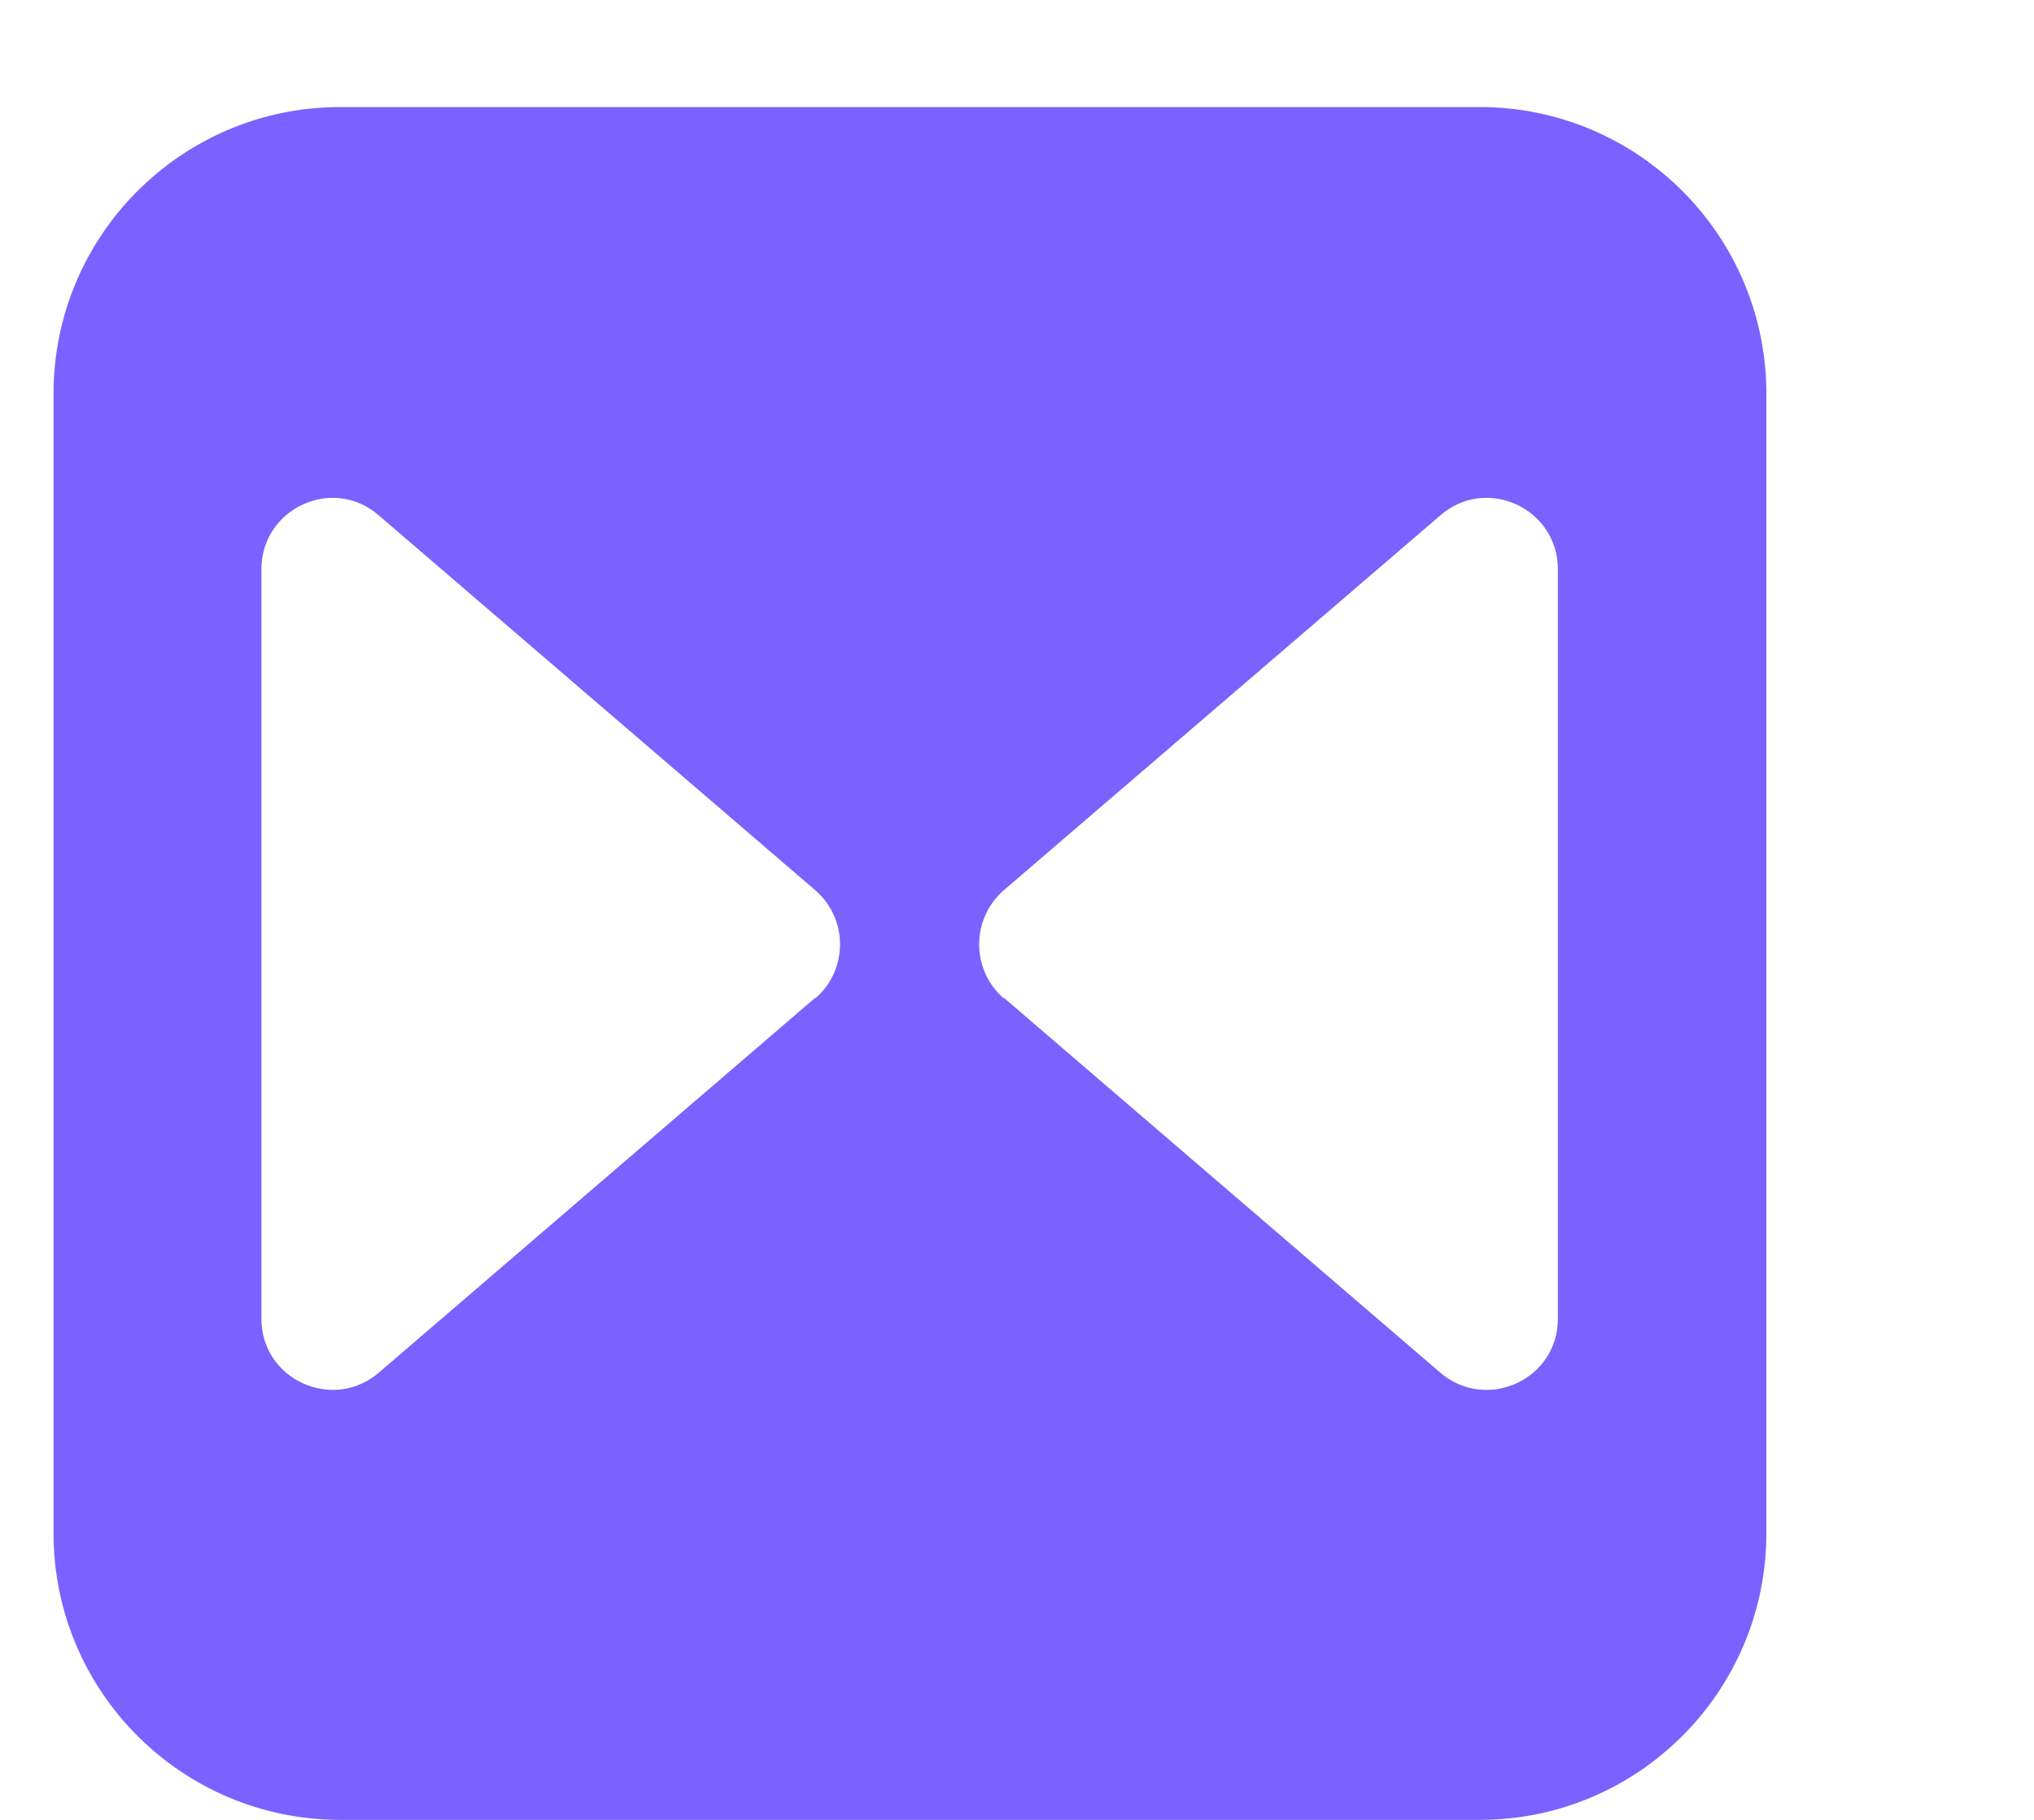 <svg width="19" height="17" viewBox="0 0 19 17" fill="none" xmlns="http://www.w3.org/2000/svg">
<path d="M3.178 17L13.822 17C15.301 17 16.5 15.801 16.5 14.322L16.5 3.678C16.5 2.199 15.301 1 13.822 1L3.178 1C1.699 1 0.5 2.199 0.5 3.678L0.5 14.322C0.5 15.801 1.699 17 3.178 17Z" fill="#7B61FF"/>
<g filter="url(#filter0_f_1095_8060)">
<path d="M9.377 9.32L13.454 12.822C13.883 13.19 14.552 12.889 14.552 12.32L14.552 5.317C14.552 4.748 13.883 4.44 13.454 4.815L9.377 8.316C9.07 8.584 9.07 9.059 9.377 9.327L9.377 9.32Z" fill="#ADADAD" fill-opacity="0.5"/>
</g>
<path d="M9.377 9.32L13.454 12.822C13.883 13.19 14.552 12.889 14.552 12.32L14.552 5.317C14.552 4.748 13.883 4.44 13.454 4.815L9.377 8.316C9.07 8.584 9.07 9.059 9.377 9.327L9.377 9.32Z" fill="white"/>
<path d="M7.616 9.32L3.539 12.822C3.111 13.19 2.442 12.889 2.442 12.32L2.442 5.317C2.442 4.748 3.111 4.44 3.539 4.815L7.616 8.316C7.924 8.584 7.924 9.059 7.616 9.327L7.616 9.32Z" fill="white"/>
<defs>
<filter id="filter0_f_1095_8060" x="5.147" y="0.651" width="13.406" height="16.332" filterUnits="userSpaceOnUse" color-interpolation-filters="sRGB">
<feFlood flood-opacity="0" result="BackgroundImageFix"/>
<feBlend mode="normal" in="SourceGraphic" in2="BackgroundImageFix" result="shape"/>
<feGaussianBlur stdDeviation="2" result="effect1_foregroundBlur_1095_8060"/>
</filter>
</defs>
</svg>
